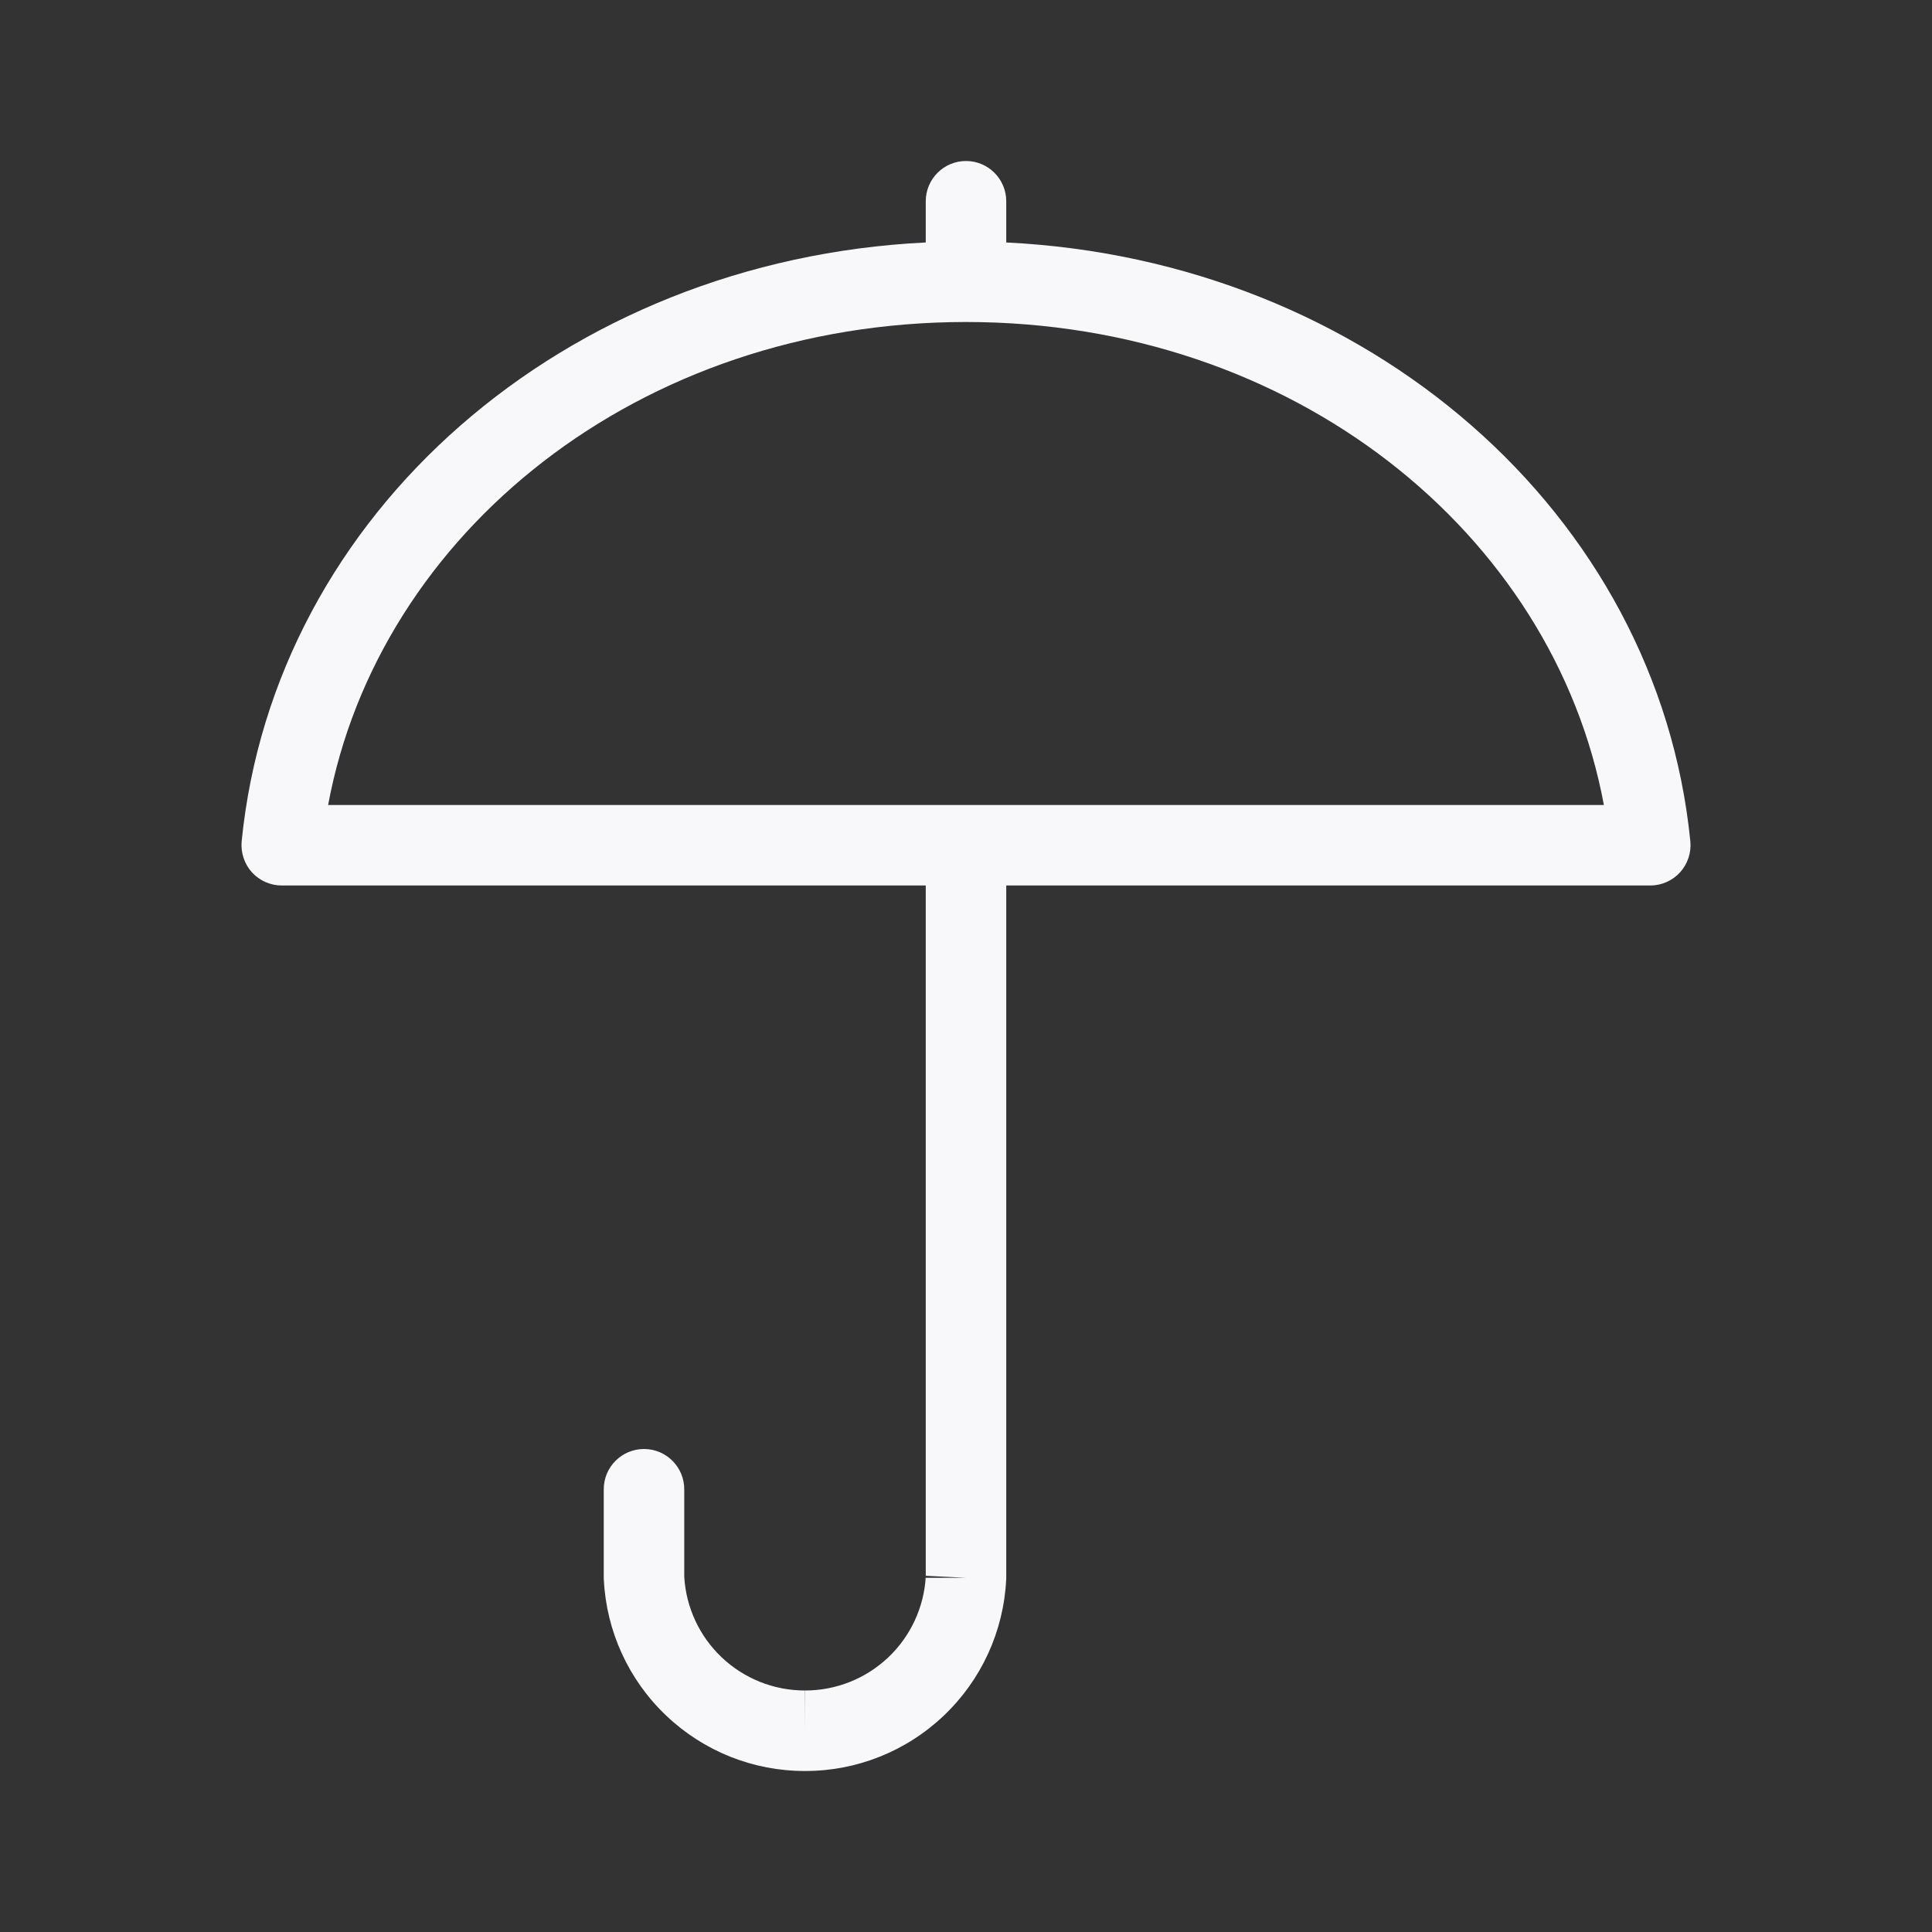 <svg width="24" height="24" viewBox="0 0 24 24" fill="none" xmlns="http://www.w3.org/2000/svg">
<rect x="0" y="0" width="24" height="24" fill="#333333" stroke="none"/>
<path fill-rule="evenodd" clip-rule="evenodd" d="M12 2C12.276 2 12.5 2.224 12.5 2.5V3.012C16.988 3.231 20.593 6.378 20.998 10.451C21.012 10.591 20.965 10.731 20.871 10.836C20.776 10.94 20.641 11 20.5 11H12.5V19.6C12.5 19.603 12.5 19.605 12.5 19.608C12.5 19.613 12.5 19.619 12.499 19.625C12.467 20.266 12.19 20.87 11.724 21.312C11.259 21.755 10.642 22.001 10 22C9.358 22.001 8.741 21.755 8.276 21.312C7.81 20.87 7.533 20.266 7.501 19.625C7.5 19.617 7.5 19.608 7.5 19.6V18.5C7.5 18.224 7.724 18 8 18C8.276 18 8.5 18.224 8.5 18.5V19.587C8.522 19.967 8.688 20.325 8.964 20.587C9.244 20.853 9.614 21 9.999 21L10 21.5L10.001 21C10.386 21 10.756 20.853 11.036 20.587C11.312 20.325 11.478 19.967 11.5 19.587V19.6H12L11.501 19.575L11.5 19.587V11H3.5C3.359 11 3.224 10.94 3.129 10.836C3.035 10.731 2.989 10.591 3.002 10.451C3.407 6.378 7.012 3.231 11.5 3.012V2.5C11.5 2.224 11.724 2 12 2ZM4.076 10C4.703 6.623 7.936 4 12 4C16.064 4 19.297 6.623 19.924 10H4.076Z" fill="#F8F8FA"/>
</svg>
